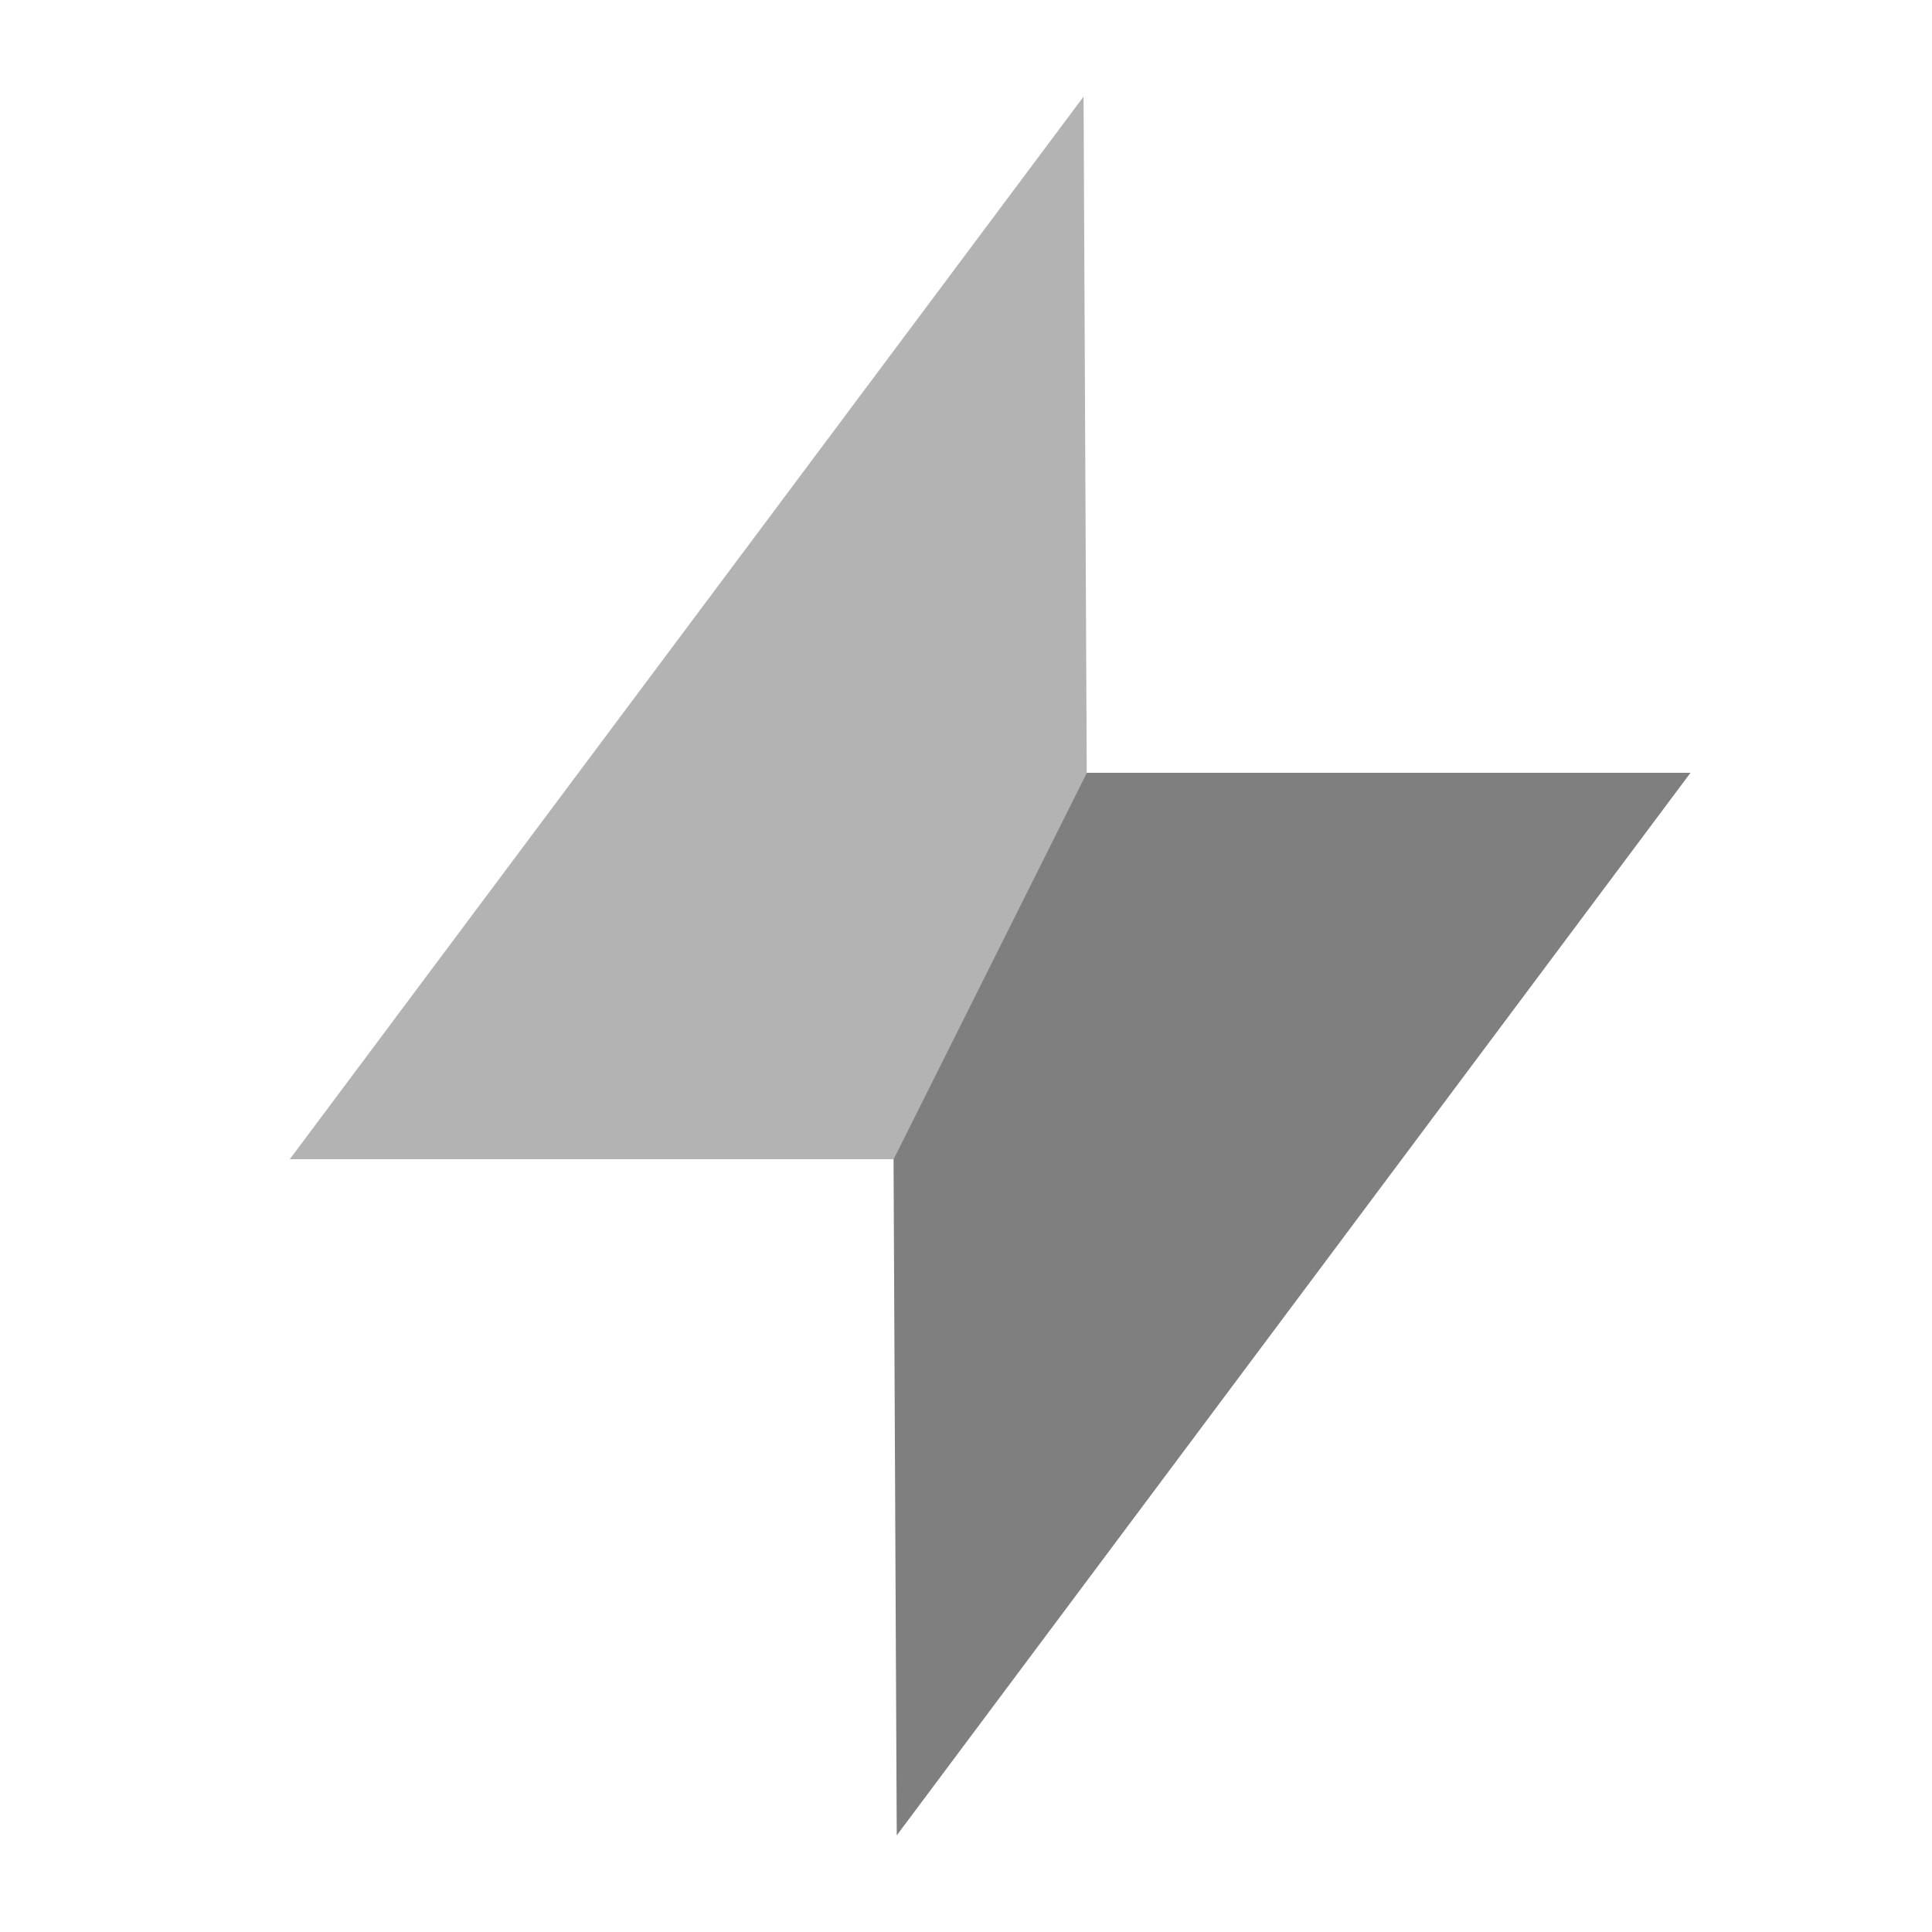<svg viewBox="0 0 20 20" fill="none" xmlns="http://www.w3.org/2000/svg">
<path opacity="0.6" d="M3 12L11.217 1L11.25 8L9.25 12H3Z" fill="currentColor" fill-opacity="0.5"/>
<path d="M9.283 19L9.25 12L11.25 8H17.5L9.283 19Z" fill="currentColor" fill-opacity="0.5"/>
</svg>

